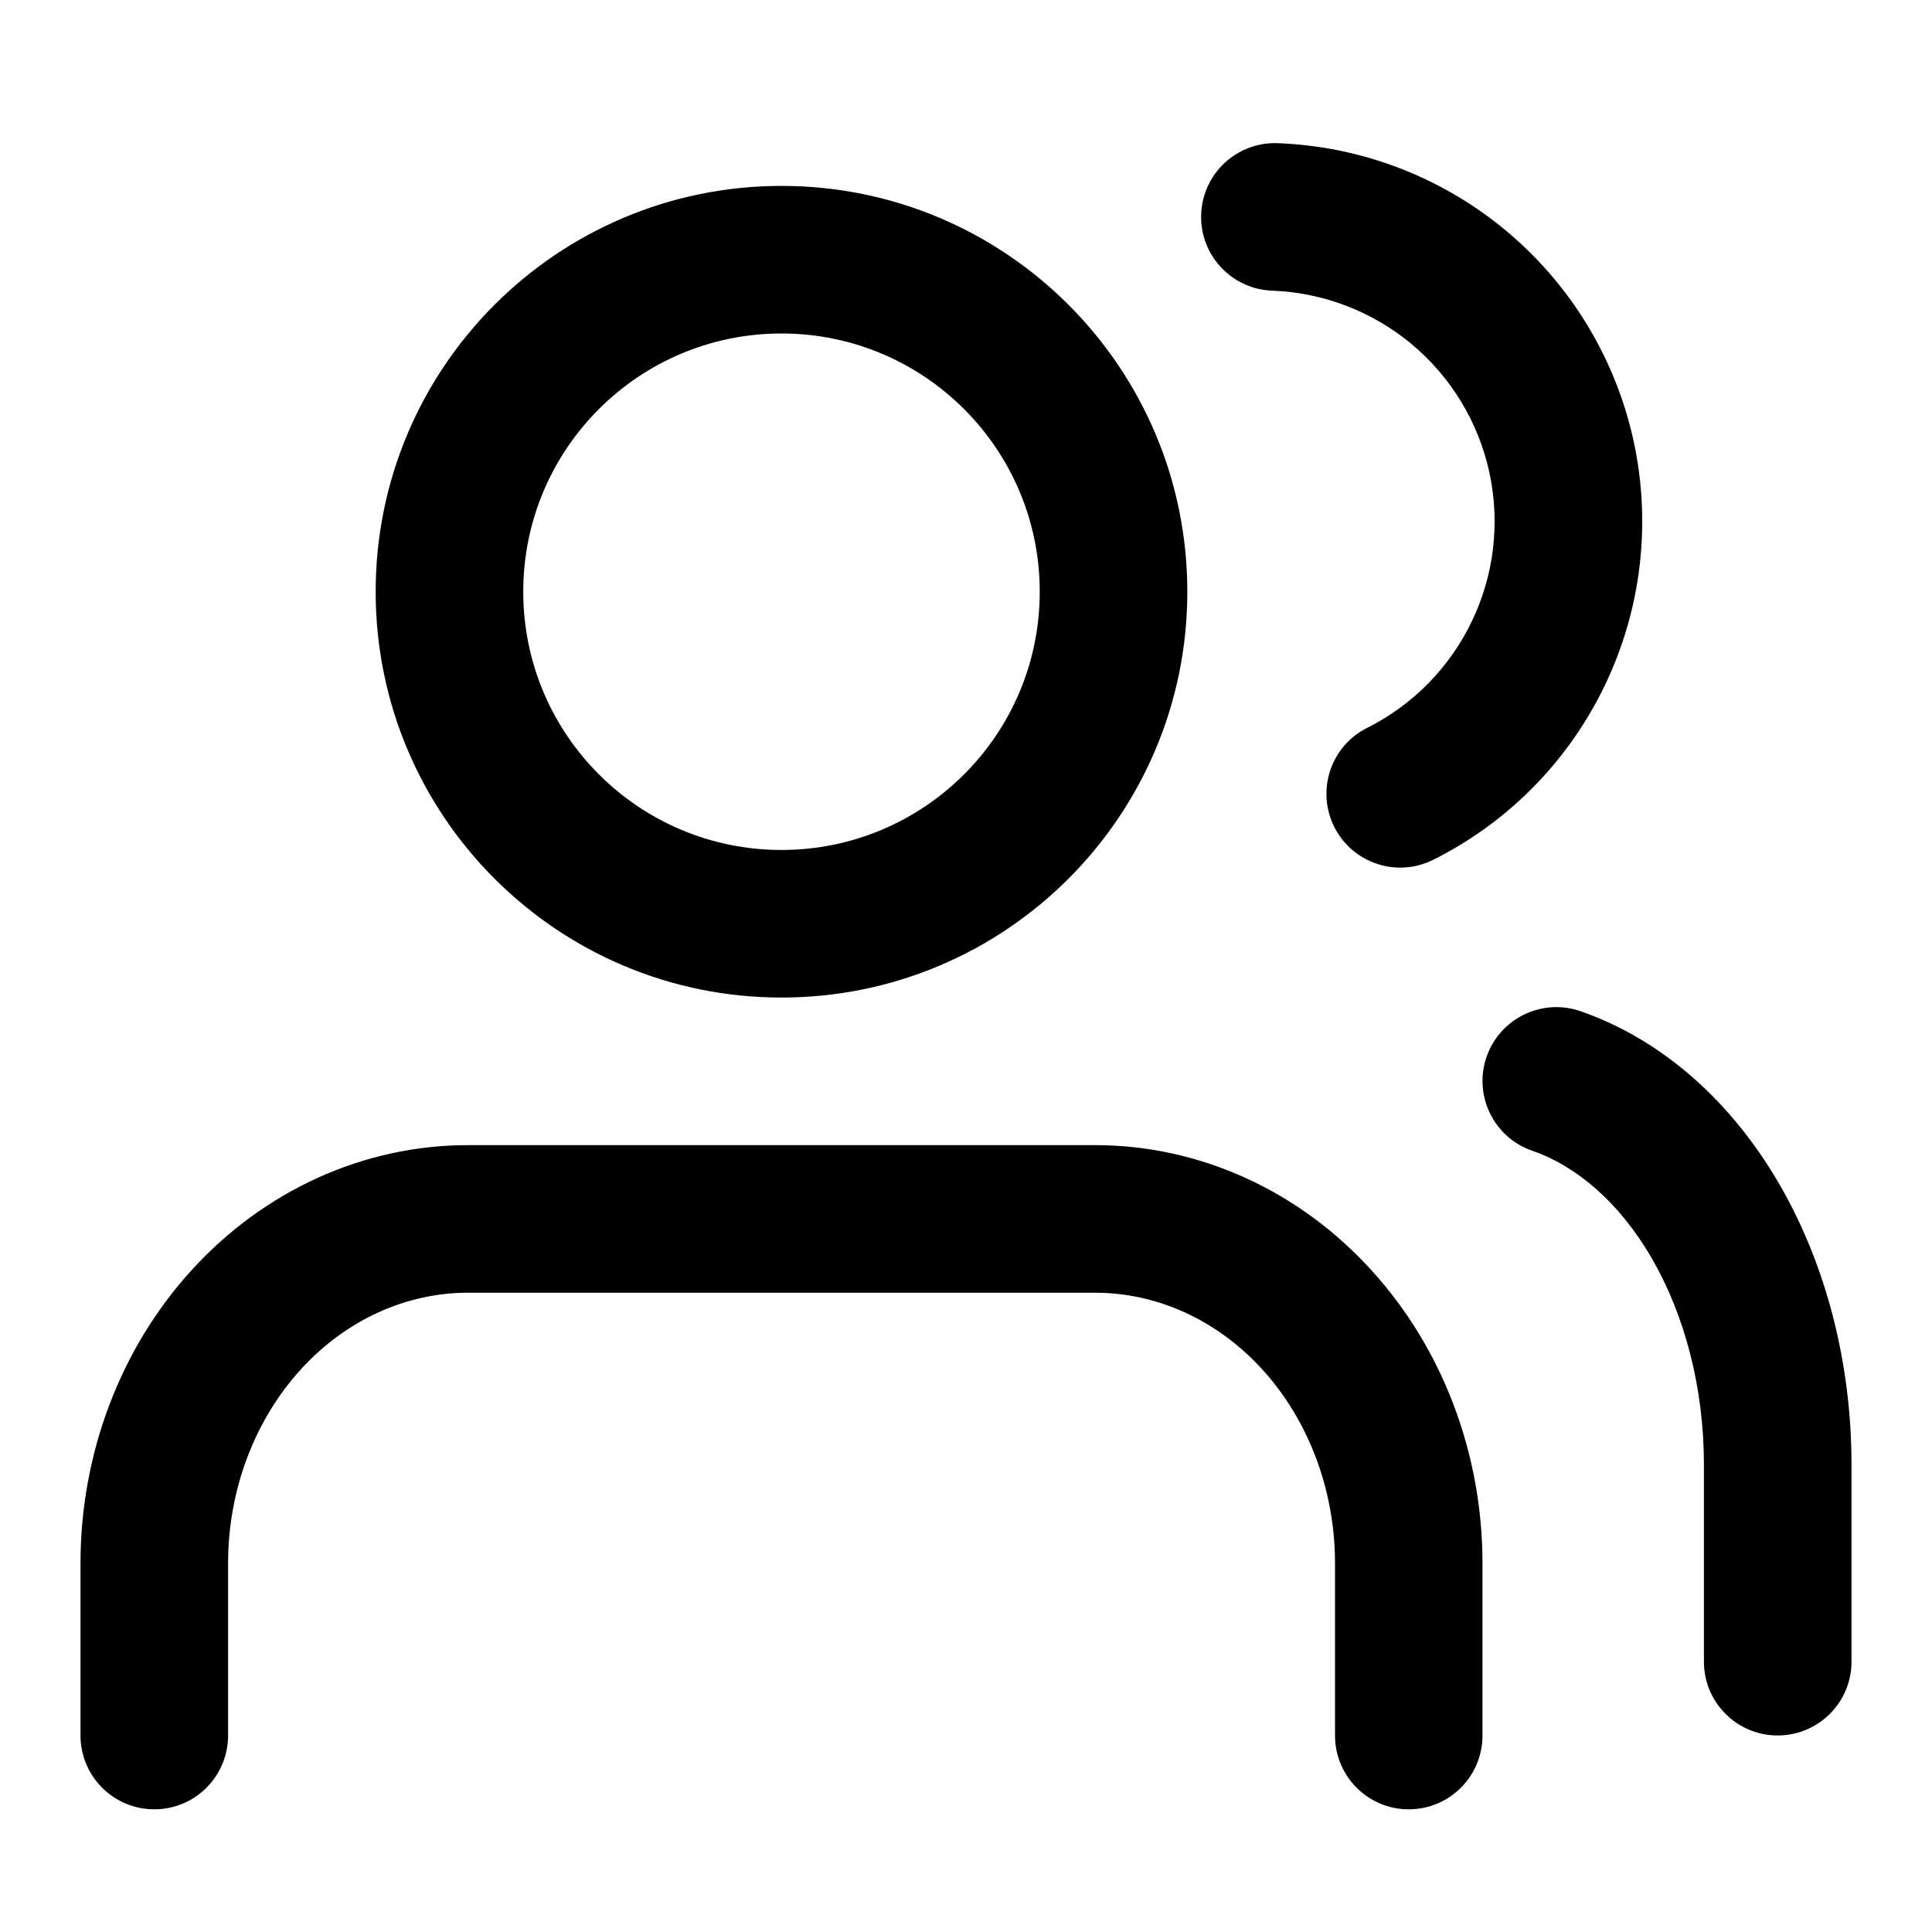 <svg width="18" height="18" viewBox="0 0 18 18" fill="none" xmlns="http://www.w3.org/2000/svg">
<path fill-rule="evenodd" clip-rule="evenodd" d="M13.85 9.846C13.975 9.487 14.366 9.297 14.725 9.421C15.5 9.69 16.142 10.278 16.581 11.038C17.02 11.798 17.249 12.712 17.25 13.638V15.482C17.25 15.861 16.942 16.169 16.562 16.169C16.183 16.169 15.875 15.861 15.875 15.482V13.639C15.874 12.931 15.698 12.258 15.391 11.726C15.083 11.194 14.68 10.861 14.275 10.721C13.916 10.597 13.726 10.205 13.85 9.846Z" fill="#000"/>
<path fill-rule="evenodd" clip-rule="evenodd" d="M11.191 1.996C11.205 1.616 11.524 1.32 11.903 1.334C12.686 1.363 13.436 1.651 14.037 2.154C14.637 2.656 15.053 3.344 15.22 4.109C15.386 4.874 15.293 5.673 14.955 6.379C14.617 7.086 14.054 7.66 13.354 8.01C13.014 8.181 12.601 8.043 12.431 7.704C12.261 7.364 12.398 6.951 12.738 6.781C13.165 6.567 13.508 6.217 13.714 5.786C13.921 5.355 13.977 4.868 13.876 4.401C13.774 3.934 13.521 3.515 13.154 3.208C12.788 2.902 12.33 2.726 11.853 2.708C11.473 2.694 11.177 2.375 11.191 1.996Z" fill="#000"/>
<path fill-rule="evenodd" clip-rule="evenodd" d="M1.785 11.834C2.456 11.097 3.38 10.669 4.359 10.669H10.203C11.182 10.669 12.107 11.097 12.777 11.834C13.446 12.568 13.812 13.552 13.812 14.565V16.169C13.812 16.549 13.505 16.857 13.125 16.857C12.745 16.857 12.438 16.549 12.438 16.169V14.565C12.438 13.877 12.188 13.228 11.761 12.759C11.336 12.293 10.774 12.044 10.203 12.044H4.359C3.789 12.044 3.227 12.293 2.802 12.759C2.375 13.228 2.125 13.877 2.125 14.565V16.169C2.125 16.549 1.817 16.857 1.438 16.857C1.058 16.857 0.75 16.549 0.75 16.169V14.565C0.75 13.552 1.116 12.568 1.785 11.834Z" fill="#000"/>
<path fill-rule="evenodd" clip-rule="evenodd" d="M7.281 3.107C5.952 3.107 4.875 4.184 4.875 5.513C4.875 6.842 5.952 7.919 7.281 7.919C8.61 7.919 9.687 6.842 9.687 5.513C9.687 4.184 8.61 3.107 7.281 3.107ZM3.5 5.513C3.5 3.425 5.193 1.732 7.281 1.732C9.37 1.732 11.062 3.425 11.062 5.513C11.062 7.601 9.37 9.294 7.281 9.294C5.193 9.294 3.5 7.601 3.5 5.513Z" fill="#000"/>
</svg>
